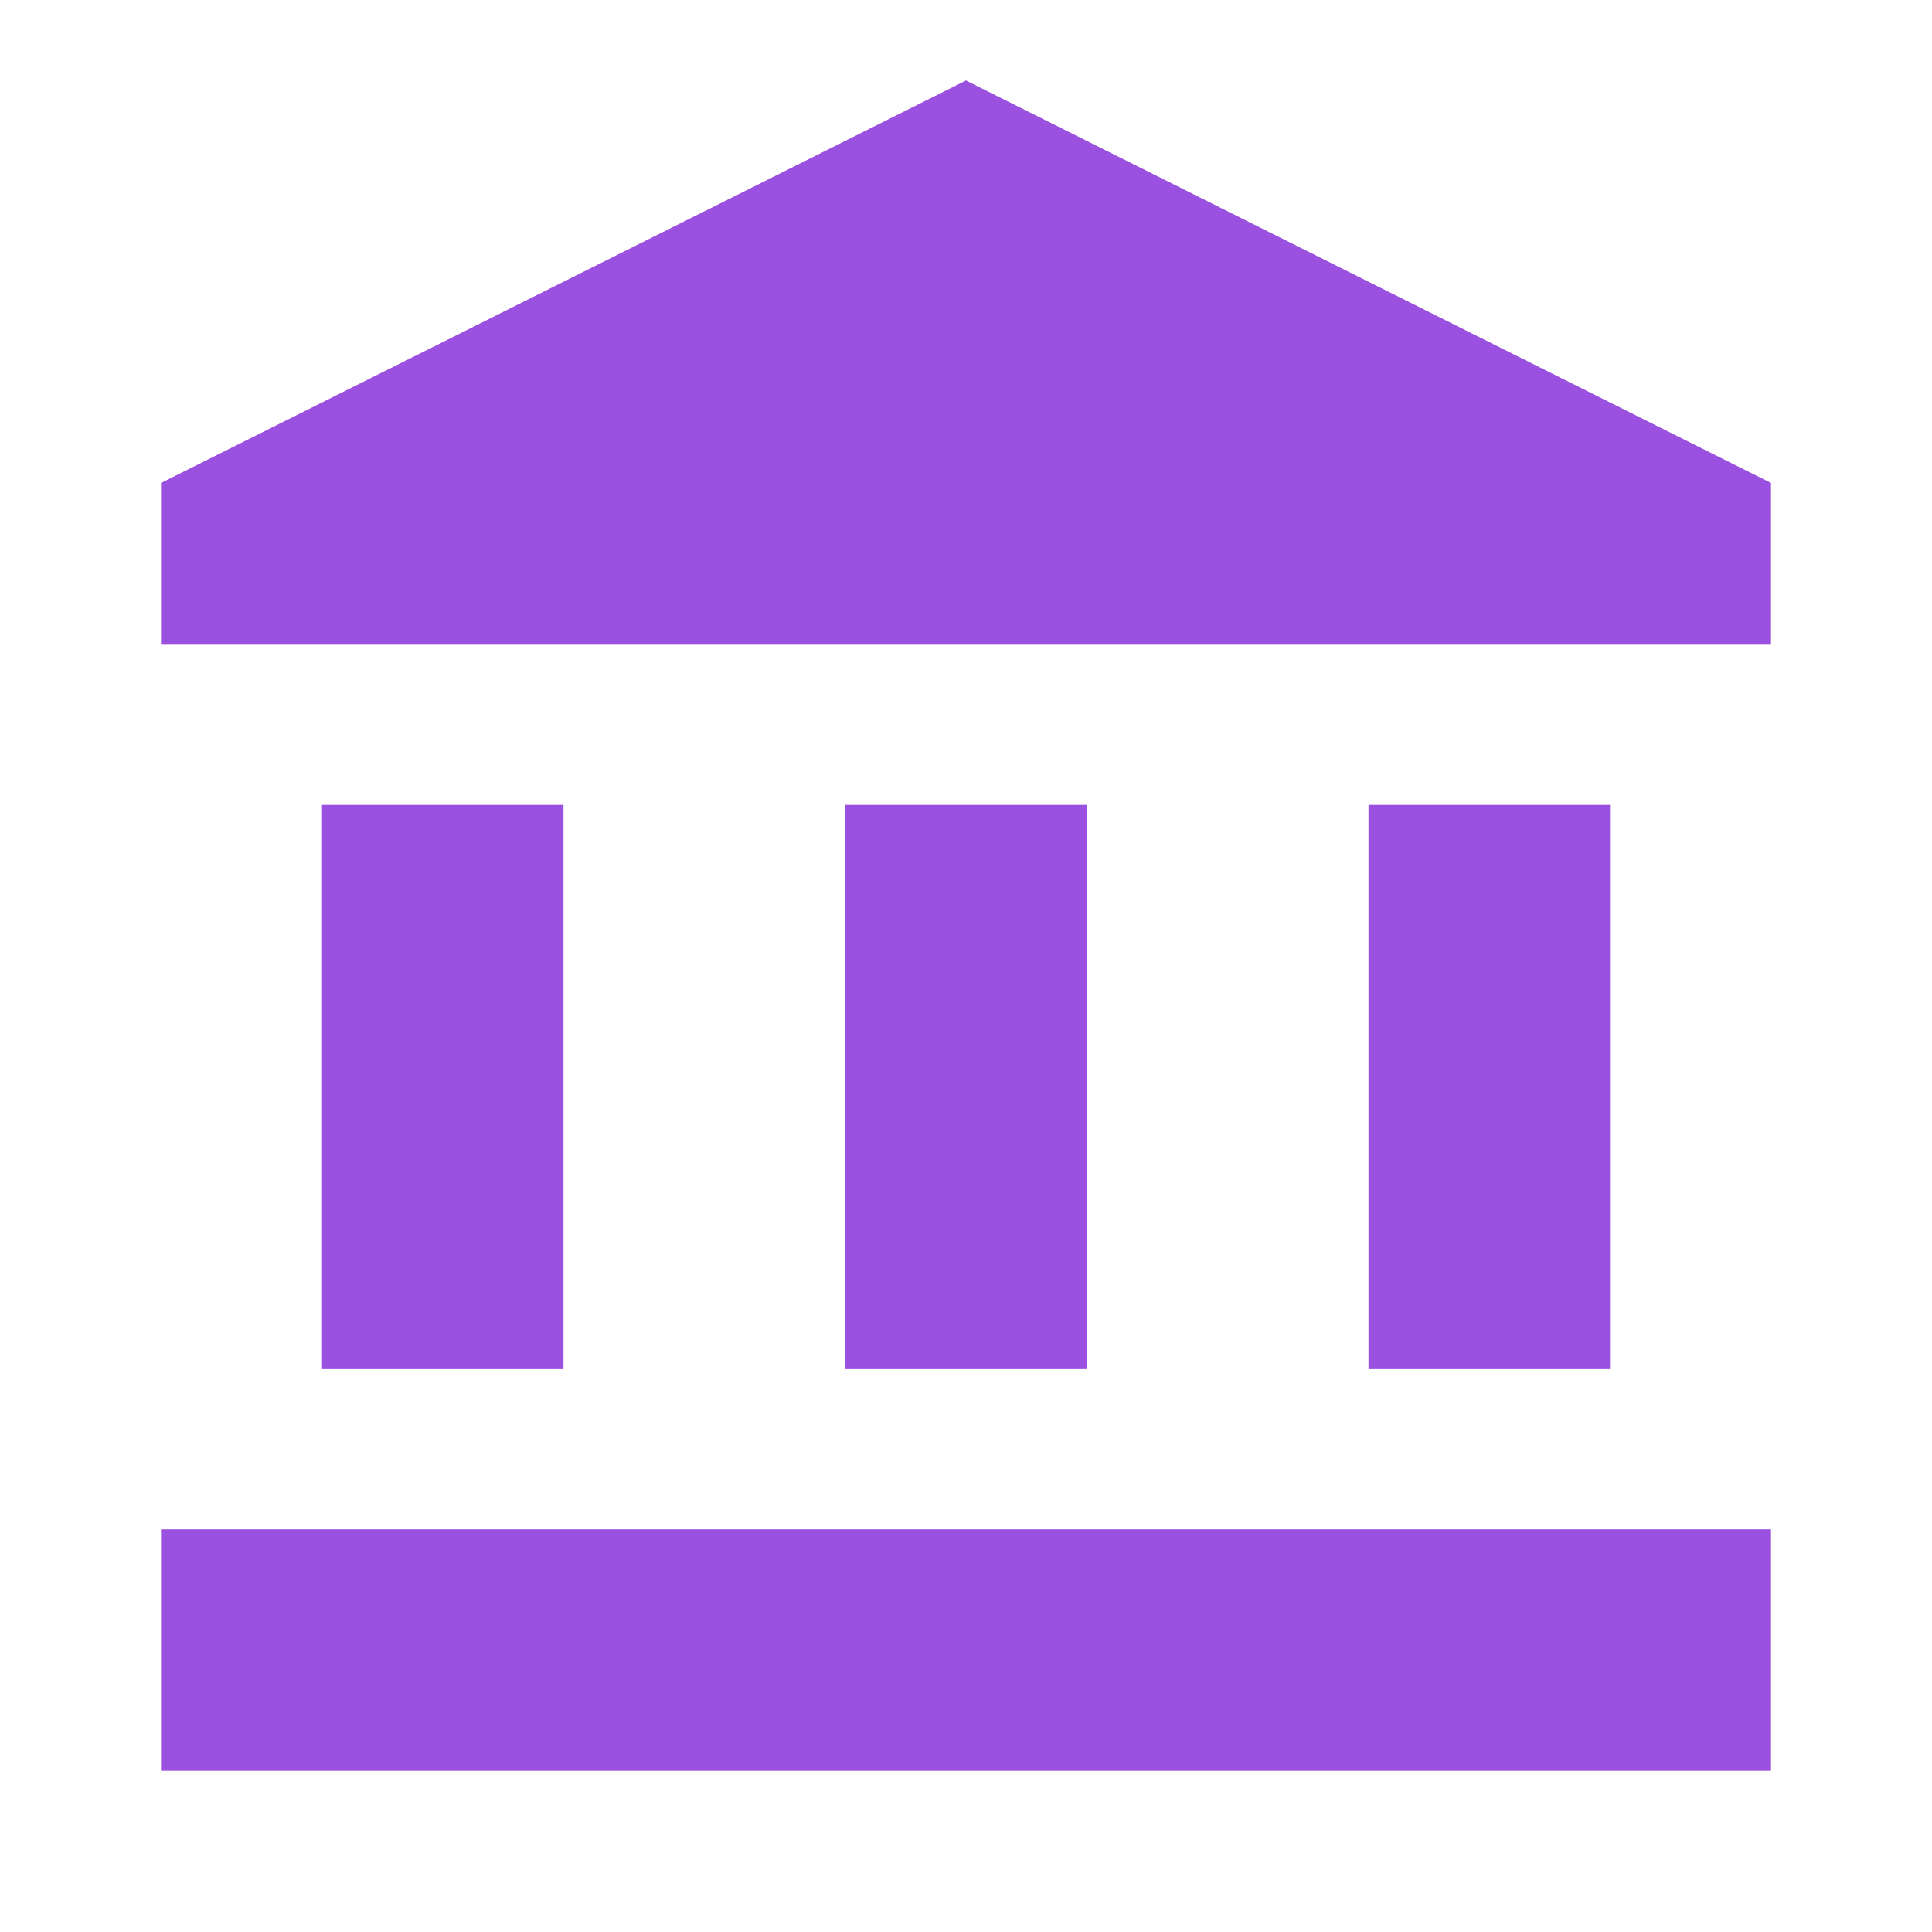 <svg width="24" height="24" viewBox="0 0 24 24" fill="none" xmlns="http://www.w3.org/2000/svg">
    <path d="M7 10H4v7h3v-7zM13.5 10h-3v7h3v-7zM22 19H2v3h20v-3zM20 10h-3v7h3v-7zM12 1 2 6v2h20V6L12 1z" fill="#9B51E0"/>
</svg>
